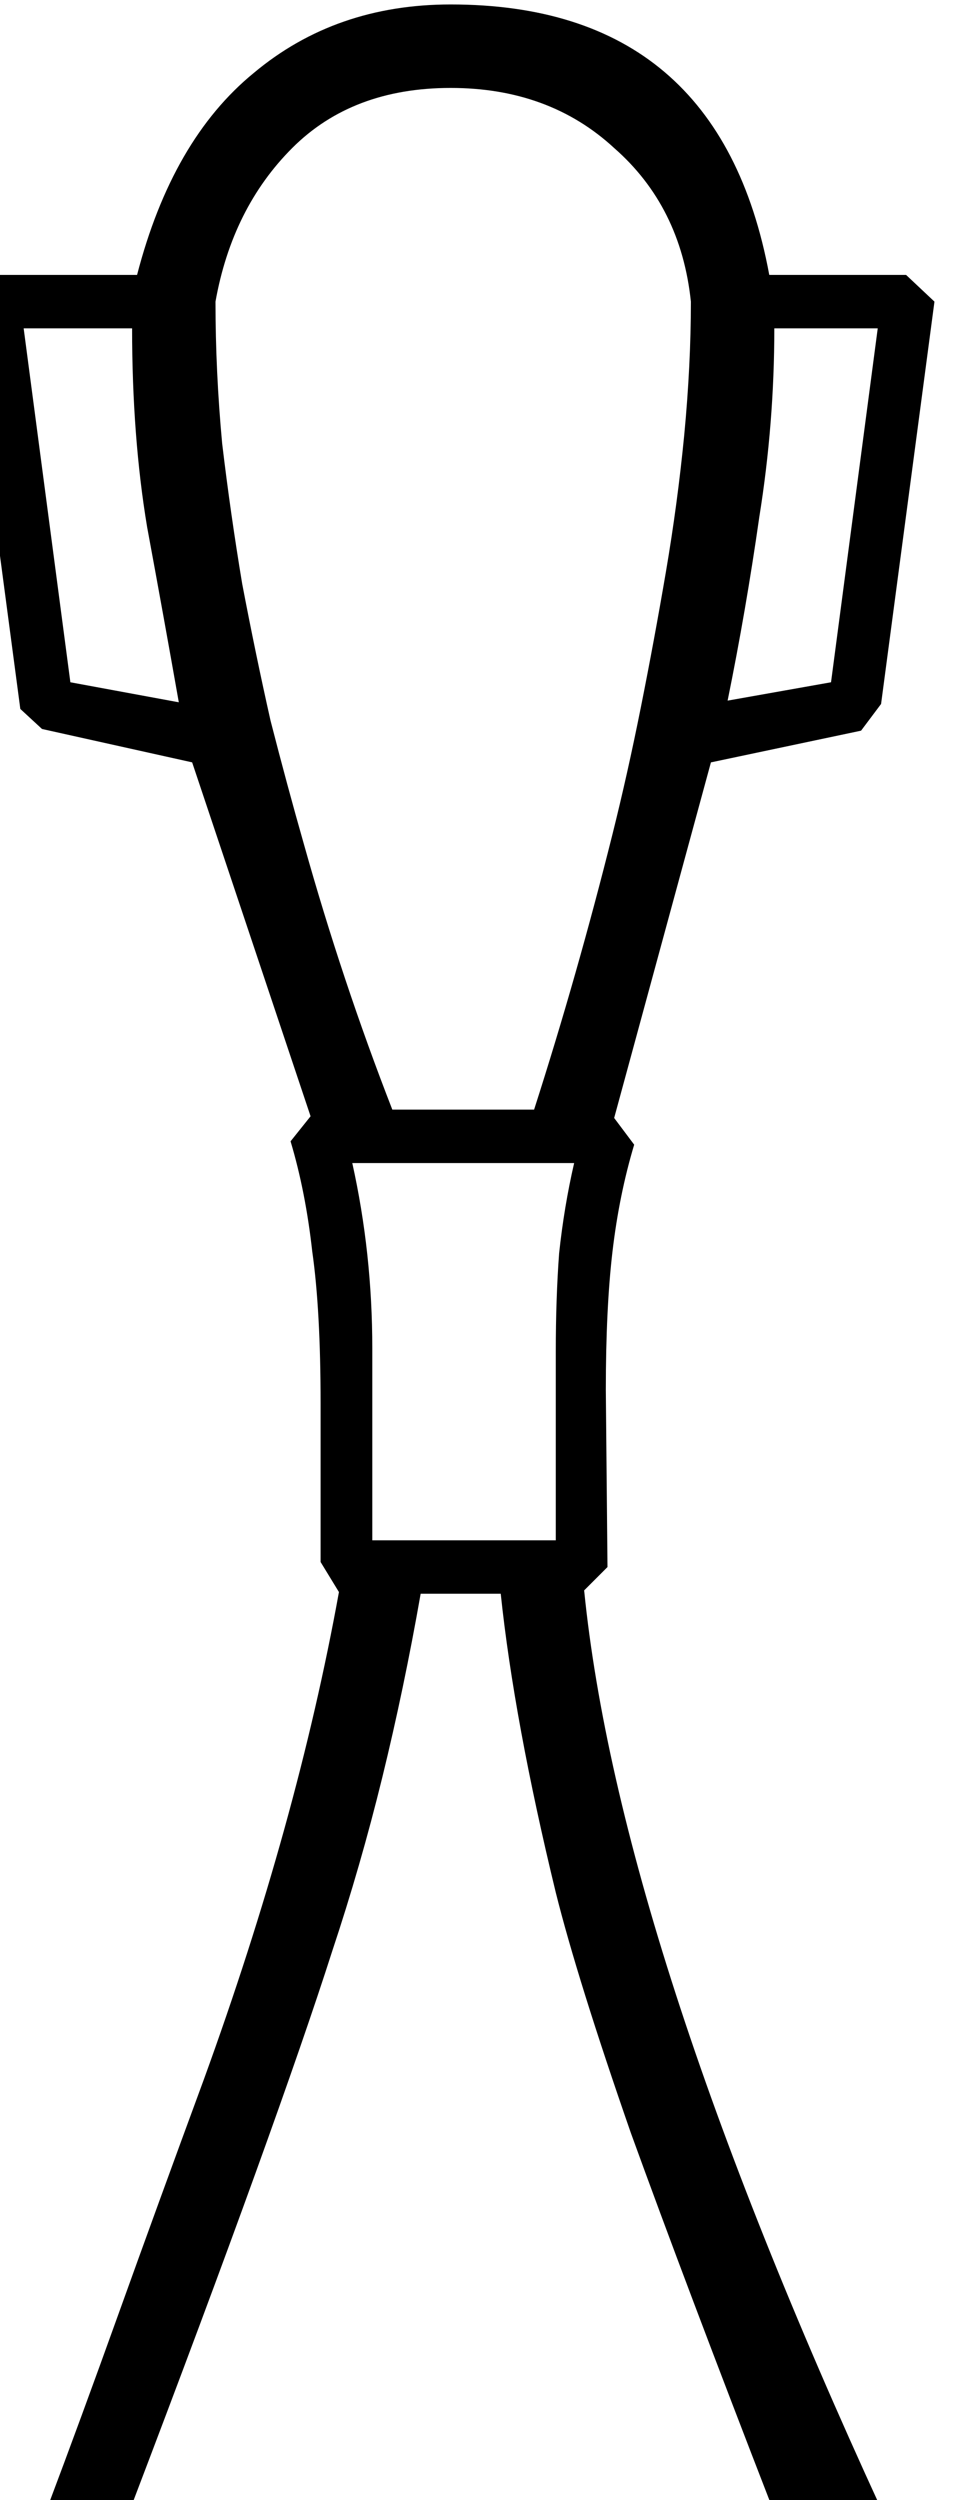 <?xml version="1.0" encoding="UTF-8" standalone="no"?>
<!-- Created with Inkscape (http://www.inkscape.org/) -->

<svg
   xmlns:dc="http://purl.org/dc/elements/1.1/"
   xmlns:cc="http://creativecommons.org/ns#"
   xmlns:rdf="http://www.w3.org/1999/02/22-rdf-syntax-ns#"
   xmlns:svg="http://www.w3.org/2000/svg"
   xmlns="http://www.w3.org/2000/svg"
   xmlns:sodipodi="http://sodipodi.sourceforge.net/DTD/sodipodi-0.dtd"
   xmlns:inkscape="http://www.inkscape.org/namespaces/inkscape"
   width="14.387mm"
   height="37.207mm"
   viewBox="0 0 14.387 37.207"
   version="1.1"
   id="svg32077"
   inkscape:version="0.92.4 (5da689c313, 2019-01-14)"
   sodipodi:docname="V17.svg">
  <defs
     id="defs32071" />
  <sodipodi:namedview
     id="base"
     pagecolor="#ffffff"
     bordercolor="#666666"
     borderopacity="1.0"
     inkscape:pageopacity="0.0"
     inkscape:pageshadow="2"
     inkscape:zoom="0.35"
     inkscape:cx="851.02709"
     inkscape:cy="-261.97532"
     inkscape:document-units="mm"
     inkscape:current-layer="layer1"
     showgrid="false"
     fit-margin-top="0"
     fit-margin-left="0"
     fit-margin-right="0"
     fit-margin-bottom="0"
     inkscape:window-width="1920"
     inkscape:window-height="1017"
     inkscape:window-x="-8"
     inkscape:window-y="-8"
     inkscape:window-maximized="1" />
  <g
     inkscape:label="Layer 1"
     inkscape:groupmode="layer"
     id="layer1"
     transform="translate(312.48,-42.312)">
    <g
       aria-label="𓎃"
       transform="scale(0.265)"
       style="font-style:normal;font-variant:normal;font-weight:normal;font-stretch:normal;font-size:192px;line-height:1.25;font-family:sans-serif;-inkscape-font-specification:sans-serif;font-variant-ligatures:normal;font-variant-caps:normal;font-variant-numeric:normal;font-feature-settings:normal;text-align:start;letter-spacing:0px;word-spacing:0px;writing-mode:lr-tb;text-anchor:start;fill:#000000;fill-opacity:1;stroke:none"
       id="flowRoot32622">
      <path
         d="m -1135.934,175.107 h 7.688 l 1.594,1.5 -3,22.594 -1.125,1.5 -8.438,1.781 -5.438,19.969 1.125,1.5 q -0.844,2.812 -1.219,6 -0.375,3.188 -0.375,7.781 l 0.094,9.938 -1.312,1.312 q 1.969,19.594 16.688,51.562 h -6.094 q -4.875,-12.562 -7.969,-21.094 -3,-8.625 -4.219,-13.5 -2.344,-9.656 -3.094,-16.781 h -4.5 q -0.938,5.344 -2.156,10.312 -1.219,4.969 -2.812,9.75 -1.5,4.688 -4.312,12.469 -2.812,7.781 -7.031,18.844 h -4.688 q 1.875,-4.969 4.031,-10.969 2.156,-6 4.781,-13.125 5.25,-14.438 7.594,-27.375 l -1.031,-1.688 v -8.906 q 0,-5.25 -0.469,-8.531 -0.375,-3.375 -1.219,-6.188 l 1.125,-1.406 -6.656,-19.875 -8.438,-1.875 -1.219,-1.125 -3,-22.594 1.406,-1.781 h 8.156 q 1.969,-7.594 6.562,-11.344 4.594,-3.844 11.062,-3.844 15.094,0 17.906,15.188 z m -13.219,46.875 q 2.438,-7.594 4.406,-15.469 0.844,-3.375 1.594,-7.125 0.75,-3.75 1.406,-7.594 0.656,-3.844 1.031,-7.688 0.375,-3.938 0.375,-7.5 -0.562,-5.344 -4.312,-8.625 -3.656,-3.375 -9.188,-3.375 -5.531,0 -8.906,3.375 -3.375,3.375 -4.312,8.625 0,3.938 0.375,7.969 0.469,3.938 1.125,7.875 0.75,3.938 1.594,7.688 0.938,3.656 1.875,6.938 2.156,7.688 4.969,14.906 z m 1.219,24.188 v -10.594 q 0,-3 0.188,-5.531 0.281,-2.625 0.844,-5.062 h -12.469 q 1.125,5.062 1.125,10.406 v 10.781 z m -29.906,-68.062 2.625,19.875 6.094,1.125 q -0.844,-4.781 -1.781,-9.844 -0.844,-5.062 -0.844,-11.156 z m 48,0 h -5.812 q 0,5.344 -0.844,10.594 -0.75,5.25 -1.781,10.312 l 5.812,-1.031 z"
         id="path32630"
         inkscape:connector-curvature="0" />
    </g>
  </g>
</svg>
